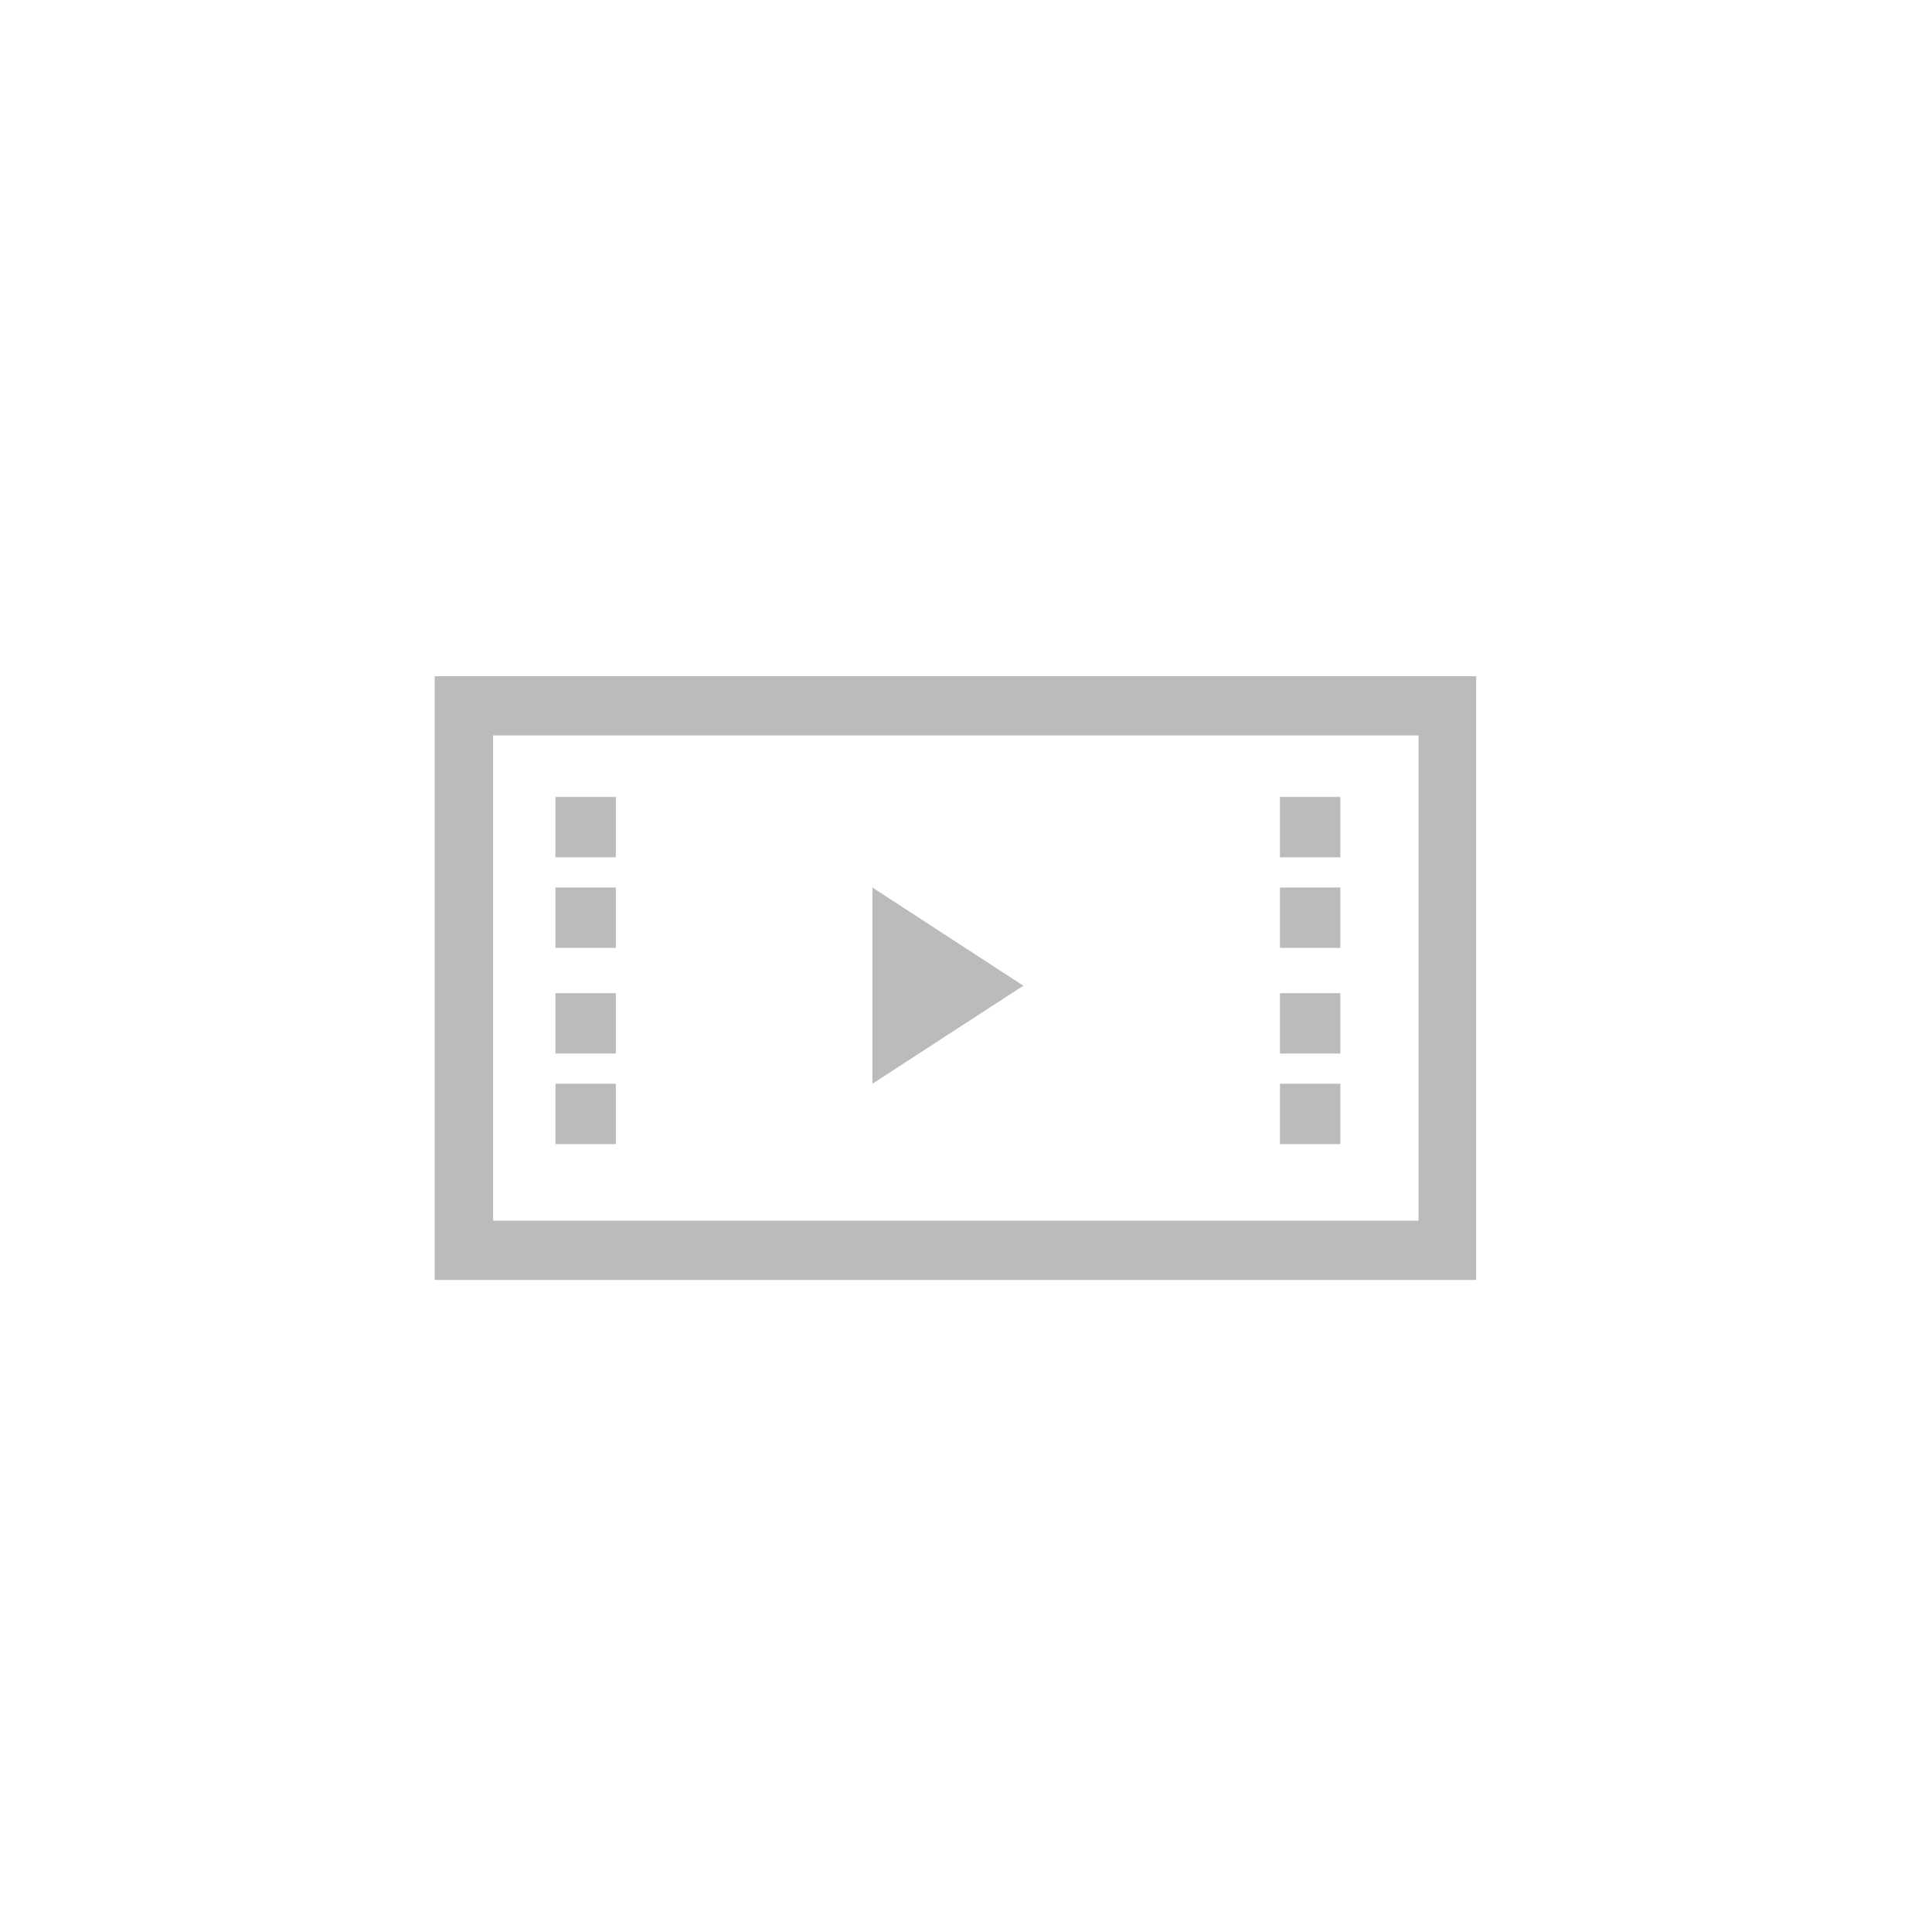 <?xml version="1.0" encoding="UTF-8"?>
<svg width="80px" height="80px" viewBox="0 0 80 80" version="1.1" xmlns="http://www.w3.org/2000/svg" xmlns:xlink="http://www.w3.org/1999/xlink">
    <!-- Generator: Sketch 51.3 (57544) - http://www.bohemiancoding.com/sketch -->
    <title>icon/white/entertain/video</title>
    <desc>Created with Sketch.</desc>
    <defs></defs>
    <g id="icon/white/entertain/video" stroke="none" stroke-width="1" fill="none" fill-rule="evenodd">
        <g id="video-icon" transform="translate(18, 28)" fill="#BBBBBB" fill-rule="nonzero">
            <path d="M0,0 L0,25 L43.125,25 L43.125,0 L0,0 Z M40.738,22.545 L2.418,22.545 L2.418,2.453 L40.738,2.453 L40.738,22.545 Z" id="Shape"></path>
            <rect id="Rectangle-path" x="5" y="5" width="2.5" height="2.5"></rect>
            <rect id="Rectangle-path" x="5" y="16.875" width="2.5" height="2.5"></rect>
            <rect id="Rectangle-path" x="5" y="13.125" width="2.5" height="2.5"></rect>
            <rect id="Rectangle-path" x="5" y="8.75" width="2.5" height="2.5"></rect>
            <rect id="Rectangle-path" x="35" y="5" width="2.5" height="2.5"></rect>
            <rect id="Rectangle-path" x="35" y="16.875" width="2.5" height="2.5"></rect>
            <rect id="Rectangle-path" x="35" y="13.125" width="2.5" height="2.5"></rect>
            <rect id="Rectangle-path" x="35" y="8.75" width="2.5" height="2.5"></rect>
            <polygon id="Shape" points="18.125 8.75 18.125 16.875 24.375 12.816"></polygon>
        </g>
    </g>
</svg>